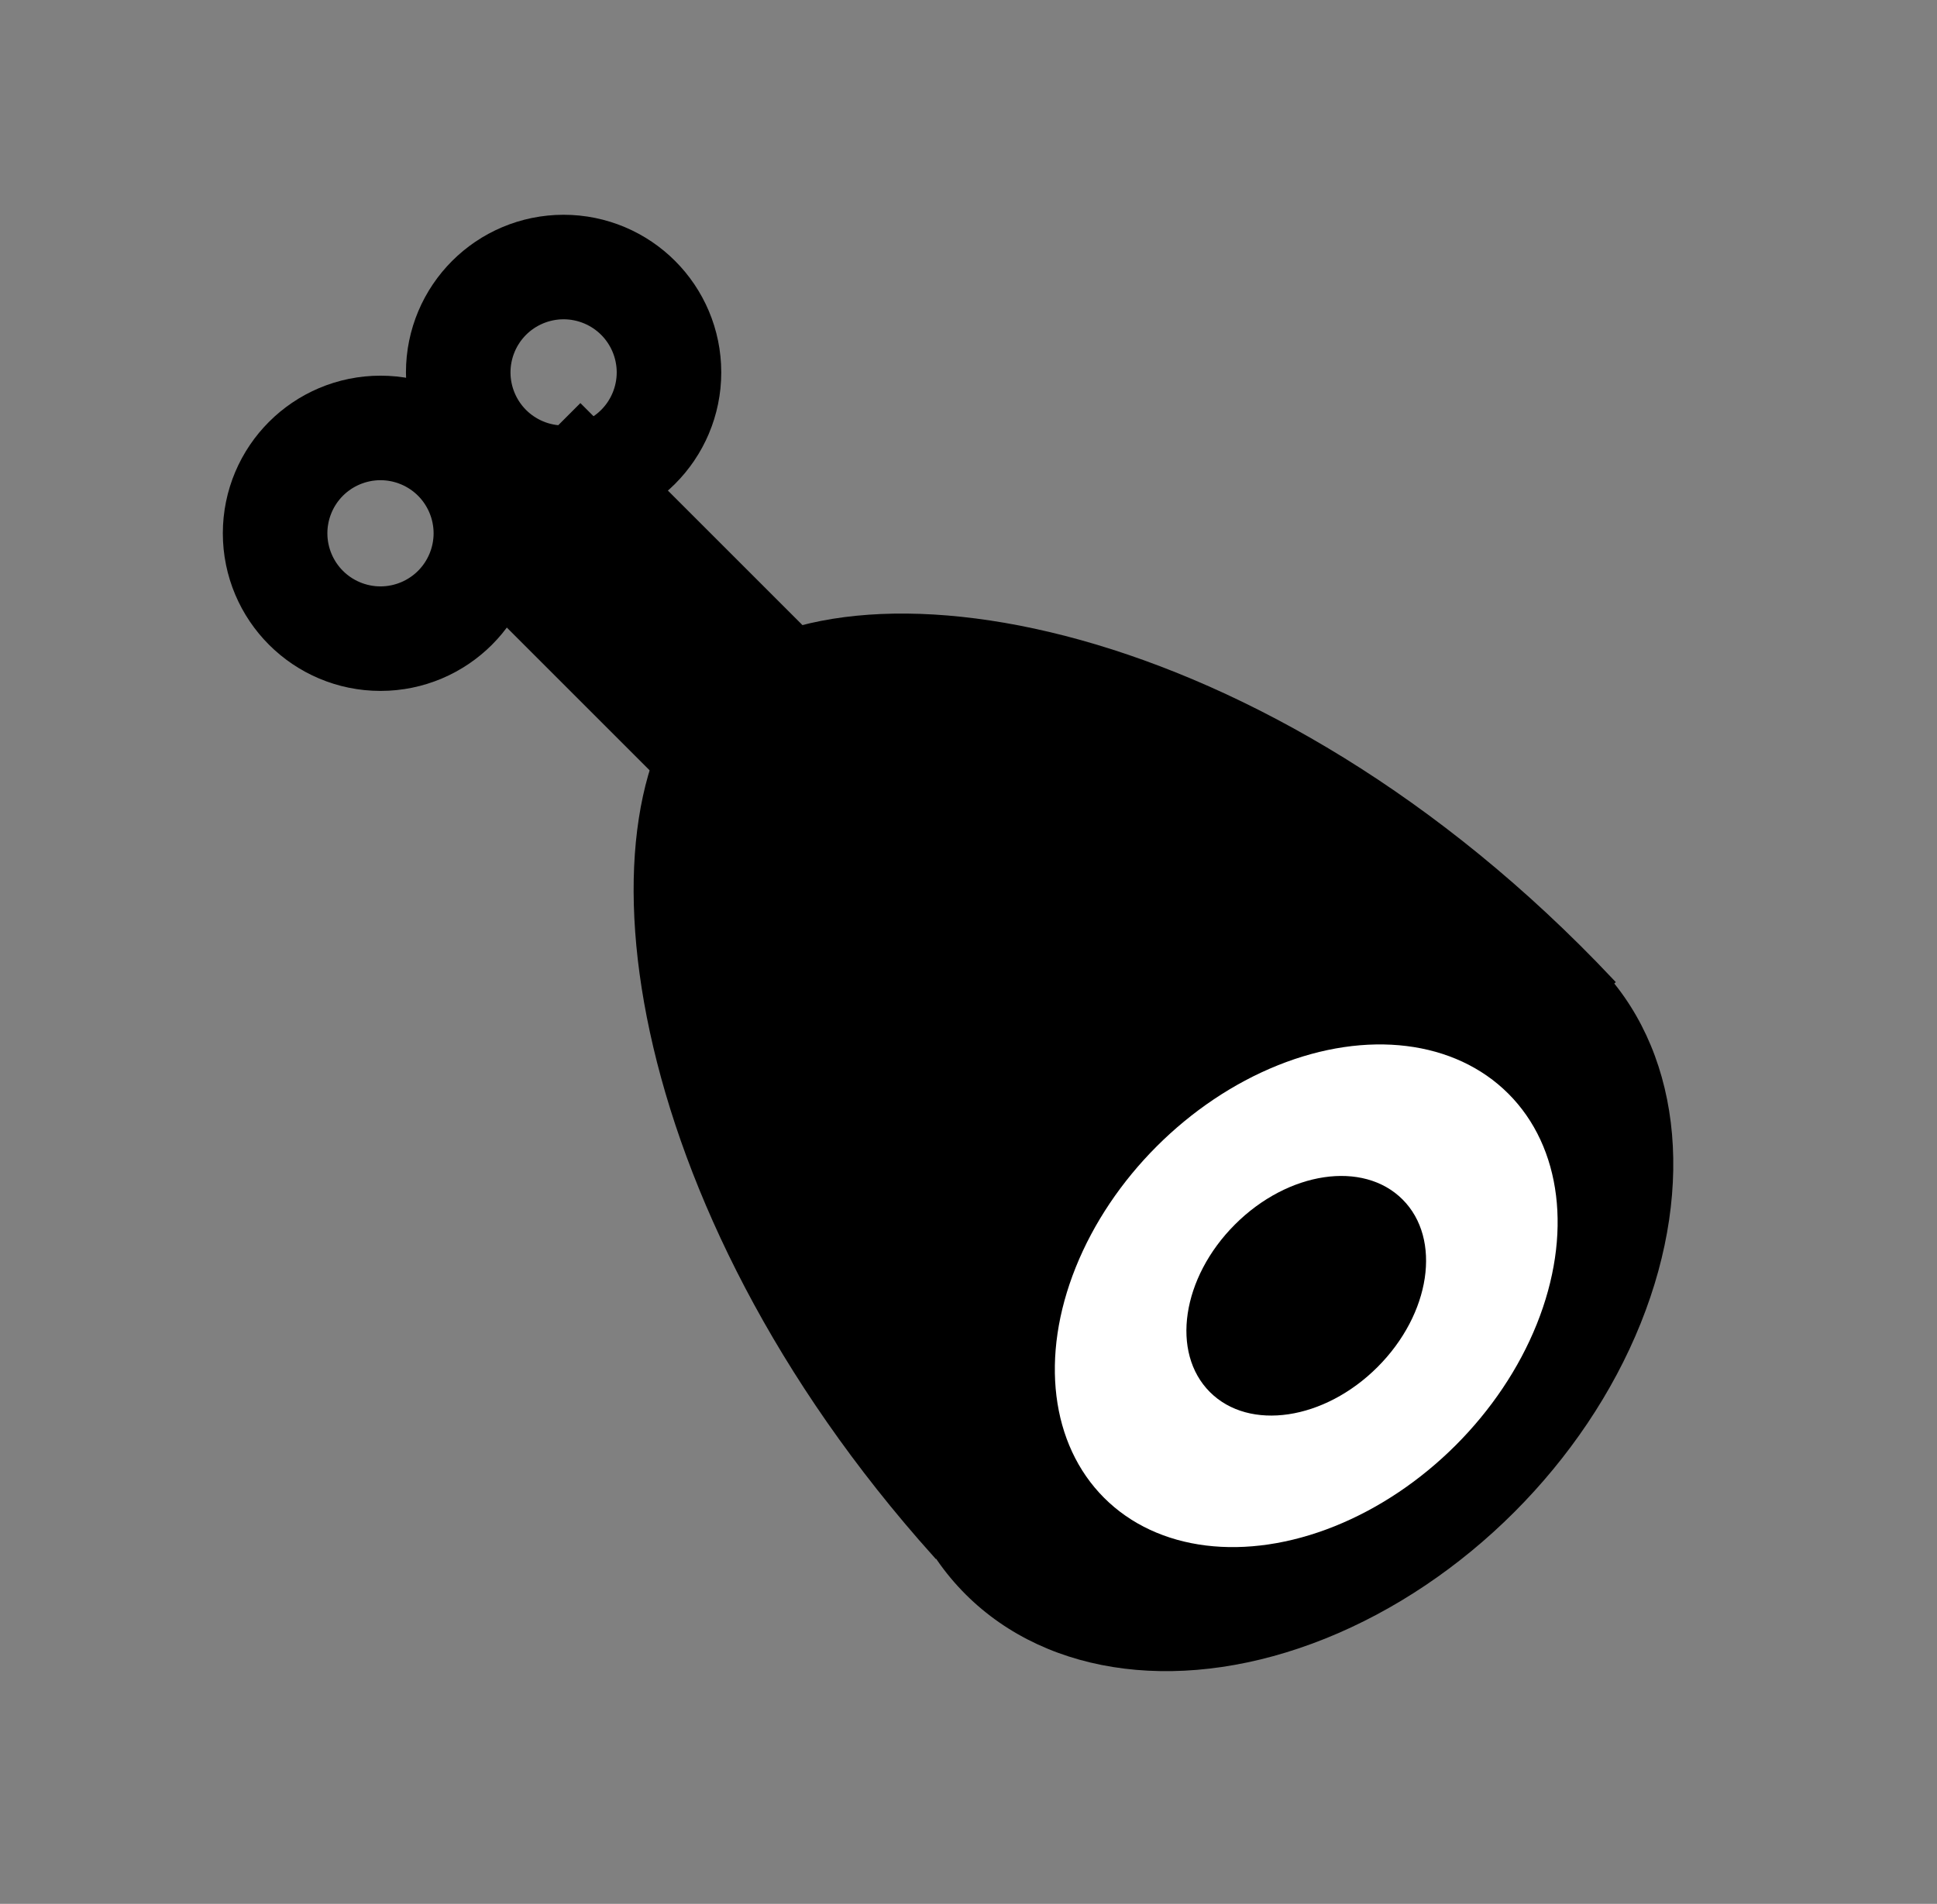 <?xml version="1.0" encoding="utf-8"?>
<!-- Generator: Adobe Illustrator 28.1.0, SVG Export Plug-In . SVG Version: 6.00 Build 0)  -->
<svg version="1.1" id="Ebene_1" xmlns="http://www.w3.org/2000/svg" xmlns:xlink="http://www.w3.org/1999/xlink" x="0px" y="0px"
	 viewBox="0 0 229.75 225.87" style="enable-background:new 0 0 229.75 225.87;" xml:space="preserve">
<rect x="0" y="0" width="229.75" height="225.87" fill="#808080" stroke="none"/>
<style type="text/css">
	.st0{stroke:#000000;stroke-miterlimit:10;}
	.st1{fill:#FFFFFF;}
	.st2{fill:none;stroke:#000000;stroke-width:25;stroke-miterlimit:10;}
</style>
<g>
	<path class="st0" d="M190.93,116.48C149.84,72.9,99.97,65.19,83.88,80.54c-15.66,14.93-10.2,62.04,27.17,103.73
		C137.68,161.67,164.3,139.07,190.93,116.48z"/>
	<ellipse transform="matrix(0.707 -0.707 0.707 0.707 -62.78 151.899)" cx="151.97" cy="151.73" rx="52.92" ry="39.14"/>
	
		<ellipse transform="matrix(0.707 -0.707 0.707 0.707 -63.316 154.606)" class="st1" cx="154.97" cy="153.73" rx="33.91" ry="25.08"/>
	<ellipse transform="matrix(0.707 -0.707 0.707 0.707 -63.316 154.606)" cx="154.97" cy="153.73" rx="16.16" ry="11.96"/>
	<path class="st2" d="M124.46,121.12L60,56.66L124.46,121.12z"/>
	<circle class="st2" cx="45.13" cy="63.27" r="6.2"/>
	<circle class="st2" cx="66.85" cy="44.18" r="6.2"/>
</g>
</svg>
